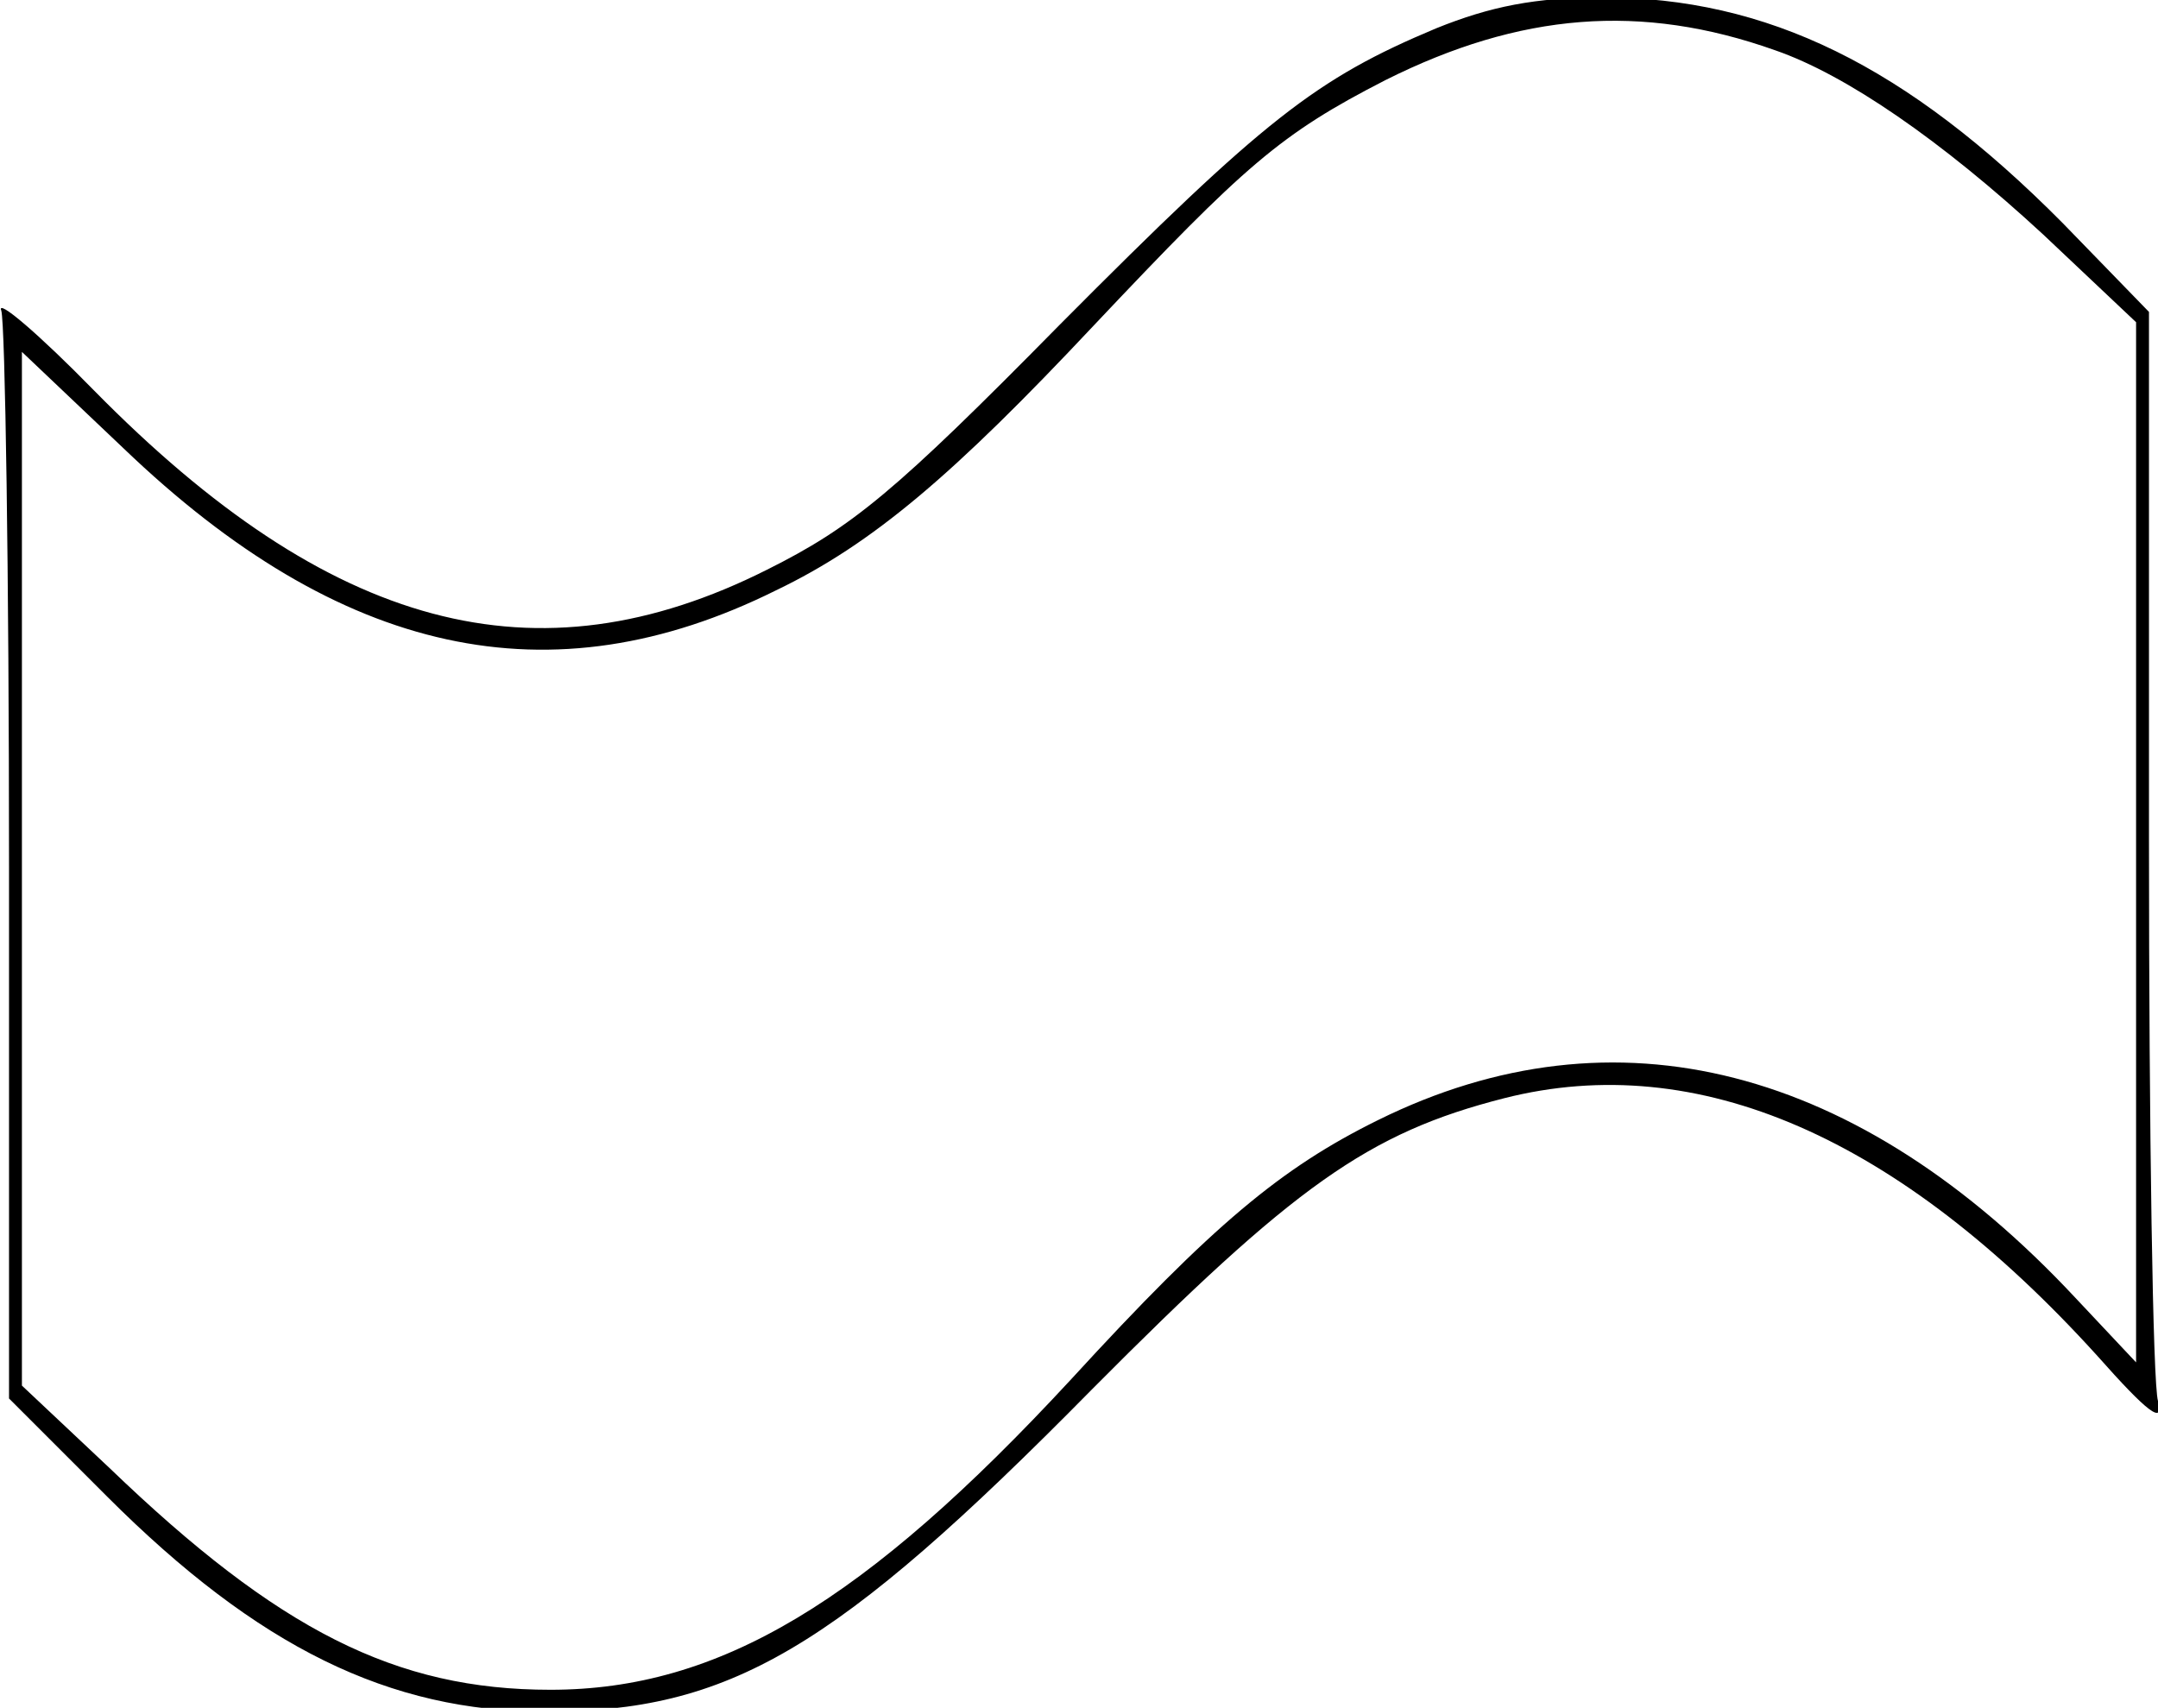<?xml version="1.0" encoding="UTF-8" standalone="no"?>
<svg xmlns="http://www.w3.org/2000/svg" version="1.1" viewBox="12.3 13.2 167.4 132.5"
     preserveAspectRatio="xMidYMid meet">
    <g transform="translate(0,155) scale(0.1,-0.1)" fill="#000000" stroke="none">
        <path d="M1237 1396 c-93 -39 -133 -70 -292 -230 -128 -130 -161 -157 -227
    -190 -179 -90 -339 -47 -522 139 -43 44 -76 72 -72 62 3 -10 6 -204 6 -431 l0
    -413 76 -76 c117 -117 219 -167 340 -167 143 0 224 47 424 250 157 158 214
    199 320 226 150 38 306 -30 460 -200 39 -44 52 -54 47 -35 -4 13 -7 209 -7
    435 l0 410 -67 69 c-121 122 -229 175 -357 175 -52 0 -87 -7 -129 -24z m263
    -17 c55 -19 129 -70 208 -143 l72 -68 0 -404 0 -403 -47 50 c-168 180 -357
    229 -541 138 -75 -37 -128 -81 -238 -201 -160 -173 -273 -241 -404 -241 -120
    0 -211 46 -342 172 l-68 64 0 401 0 401 79 -75 c168 -161 331 -197 506 -110
    75 36 138 90 246 205 118 125 145 149 227 191 104 52 198 60 302 23z"/>
    </g>
</svg>